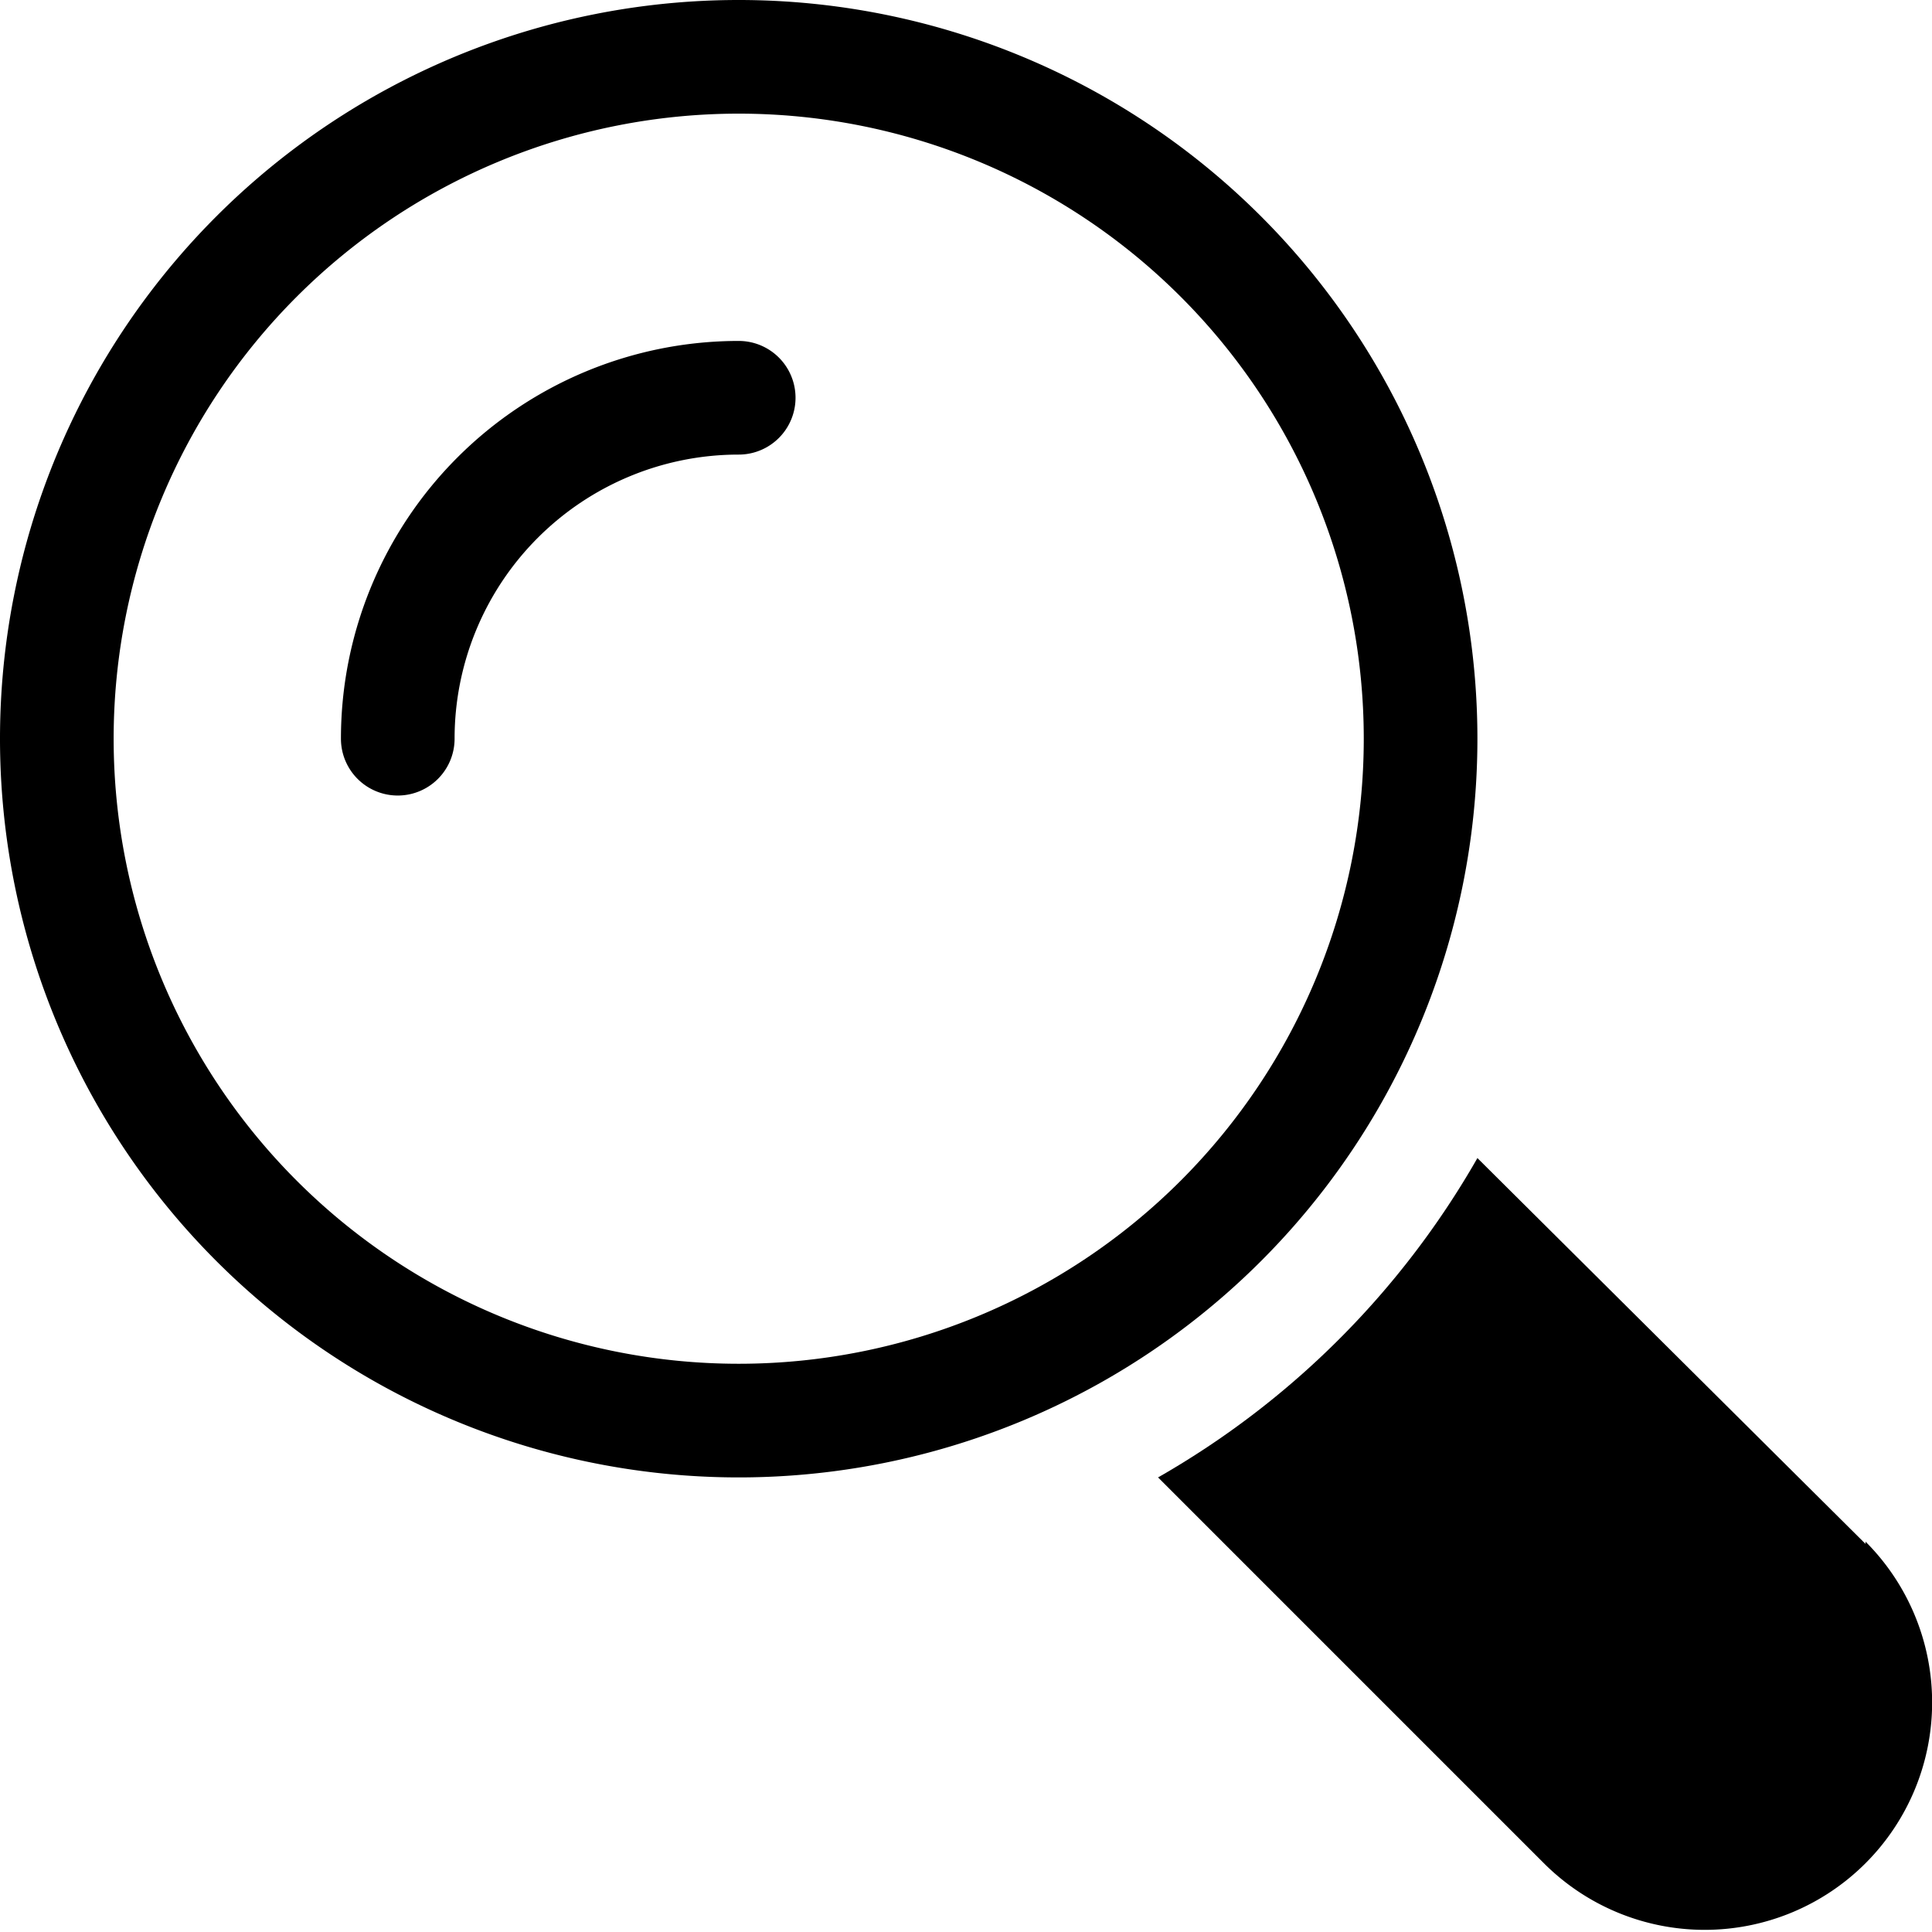 <svg xmlns="http://www.w3.org/2000/svg" viewBox="0 0 34 34"><title>nav_search_b_rgb</title><path d="M13,6a7,7,0,0,0-7,7,1,1,0,0,0,2,0,5,5,0,0,1,5-5,1,1,0,0,0,0-2Z"/><path d="M26,13A13,13,0,1,0,13,26,13,13,0,0,0,26,13ZM13,24A11,11,0,1,1,24,13,11,11,0,0,1,13,24Z"/><path d="M32.83,27.17,26,20.38A15.08,15.08,0,0,1,20.38,26l6.79,6.79a4,4,0,0,0,5.66-5.66Z"/></svg>
